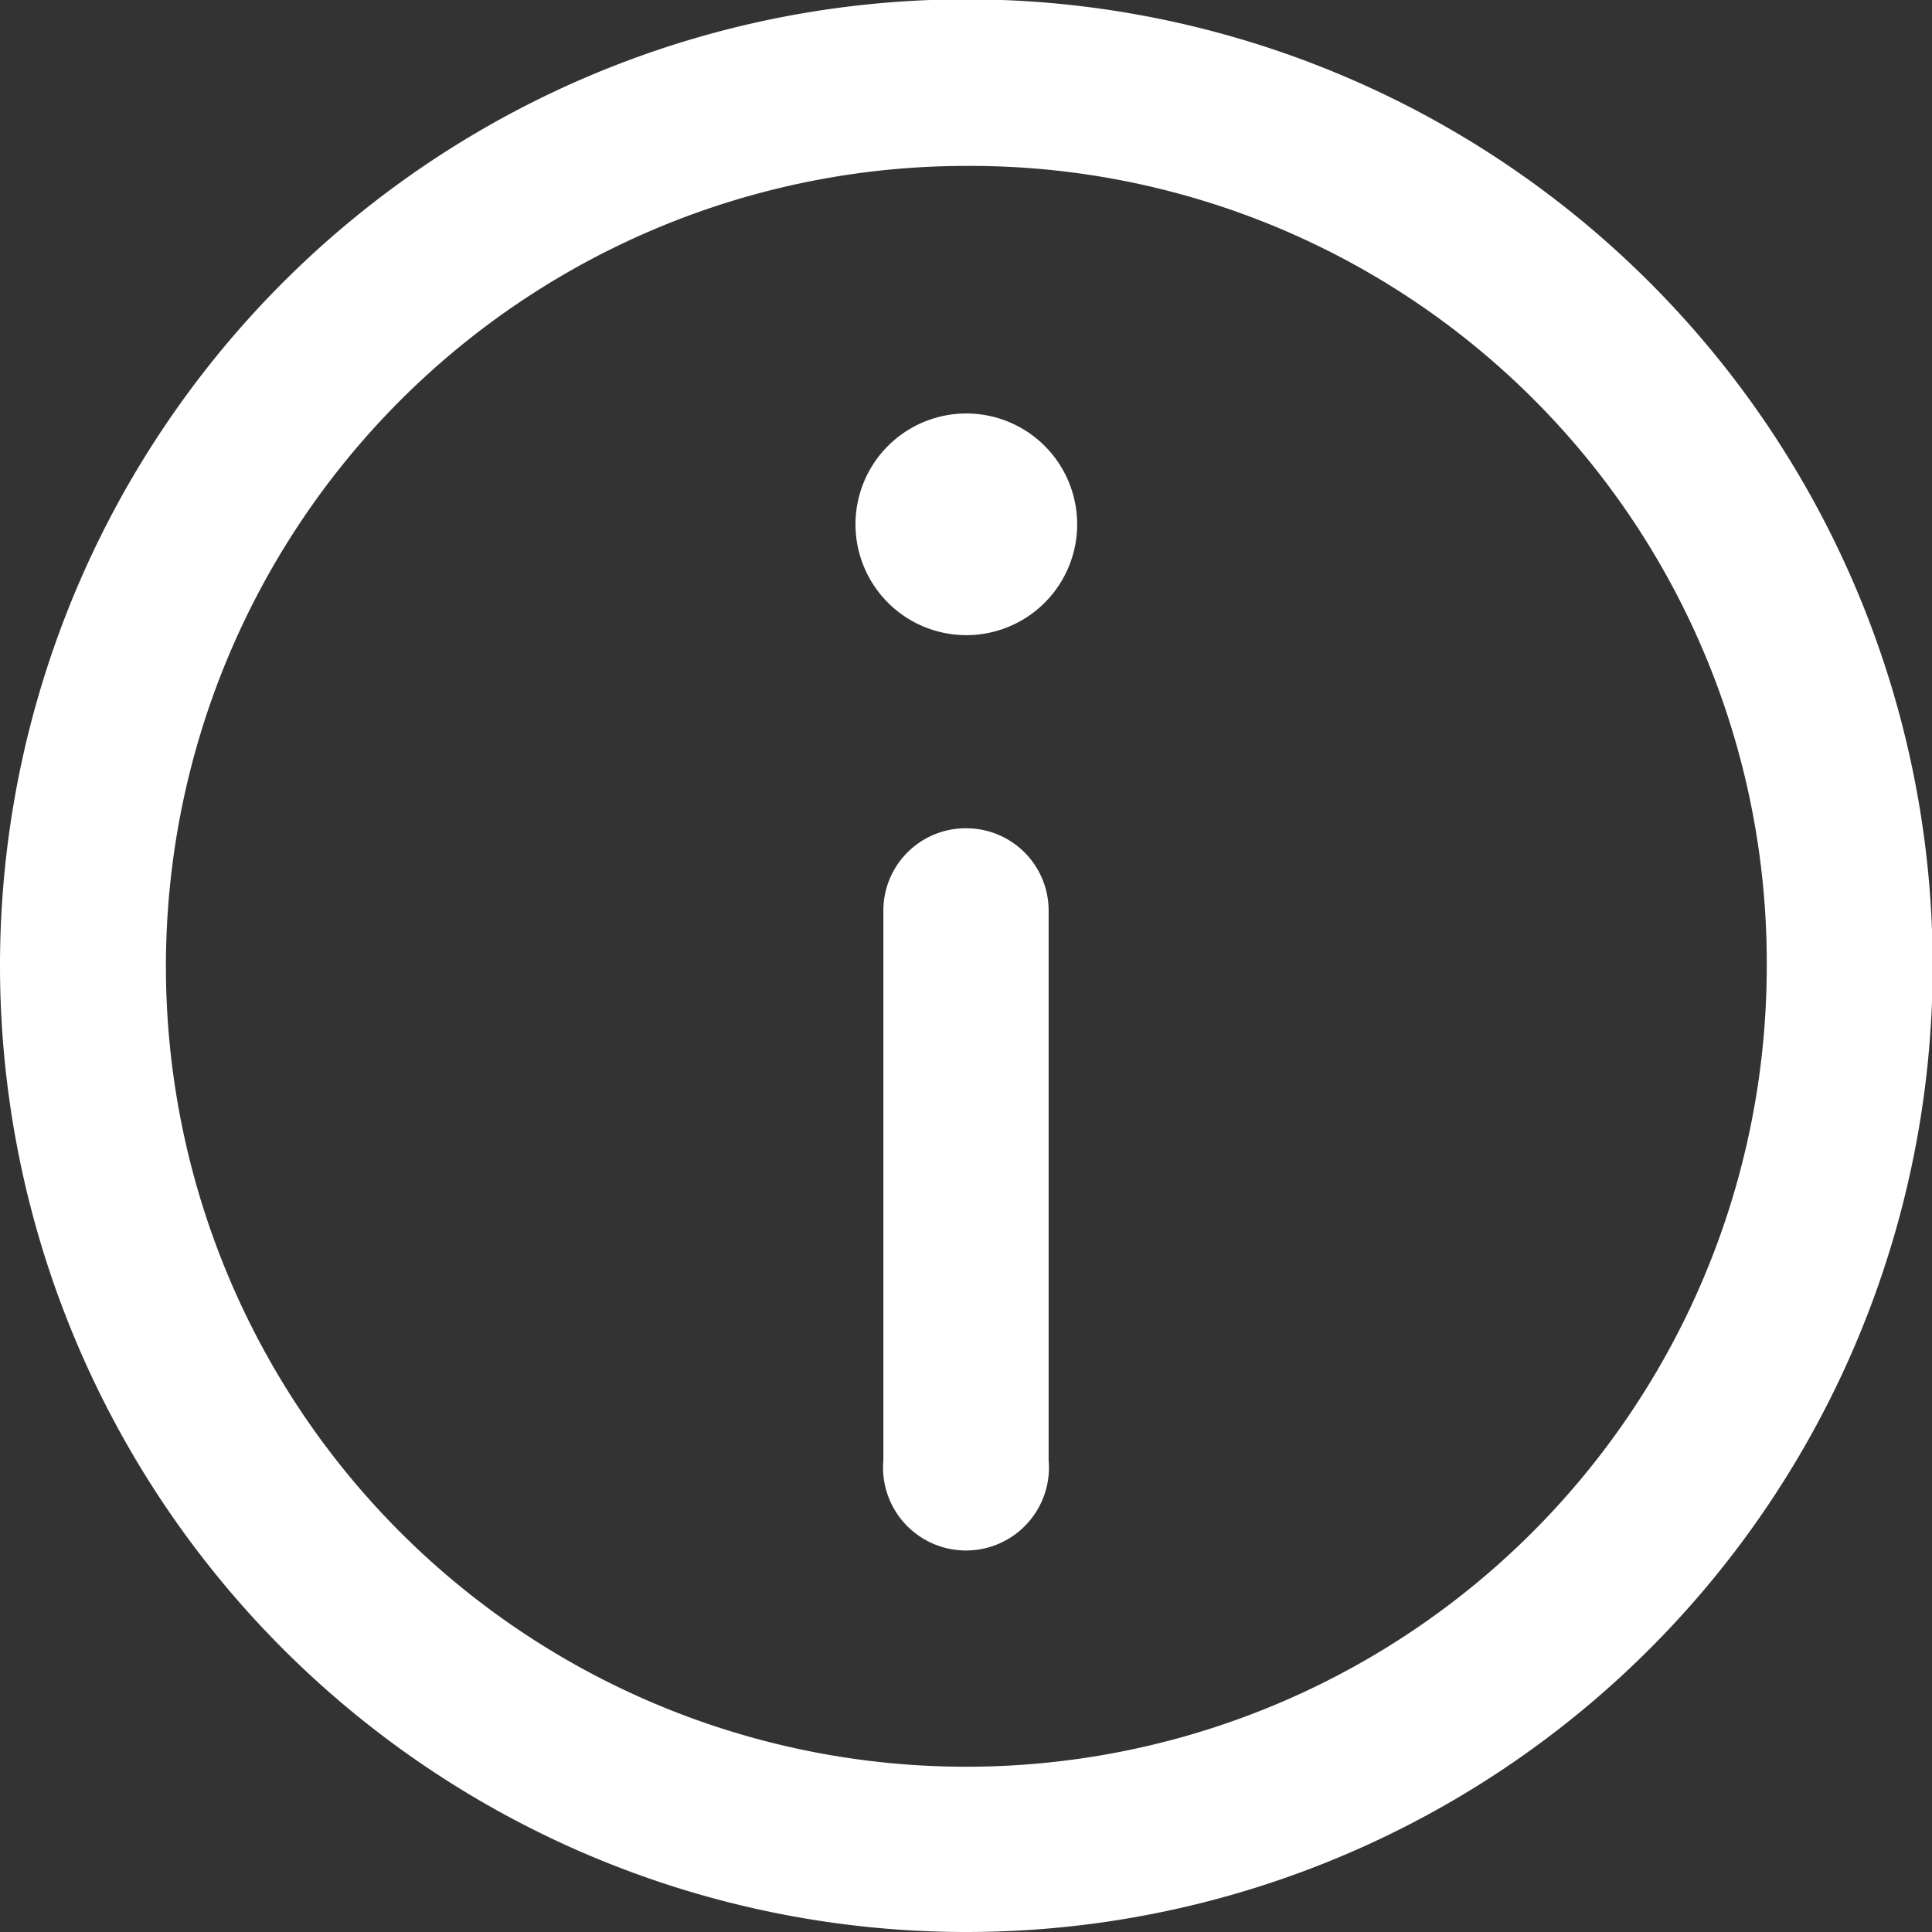 <svg xmlns="http://www.w3.org/2000/svg" viewBox="0 0 29.11 29.11"><rect x="0" y="0" width="29.11" height="29.11" fill="#333333" stroke="none"/><defs><style>.a,.b{fill:#fff;}.b{fill-rule:evenodd;}</style></defs><path class="a" d="M14.56,12.48a1.24,1.24,0,0,1,1.24,1.24V22a1.25,1.25,0,1,1-2.49,0V13.72A1.24,1.24,0,0,1,14.56,12.48Z"/><path class="a" d="M14.56,9.57A1.67,1.67,0,1,0,12.89,7.9,1.67,1.67,0,0,0,14.56,9.57Z"/><path class="b" d="M0,14.56A14.56,14.56,0,1,1,14.56,29.11,14.56,14.56,0,0,1,0,14.56ZM14.56,2.5A12.06,12.06,0,1,0,26.62,14.56,12,12,0,0,0,14.56,2.5Z"/></svg>